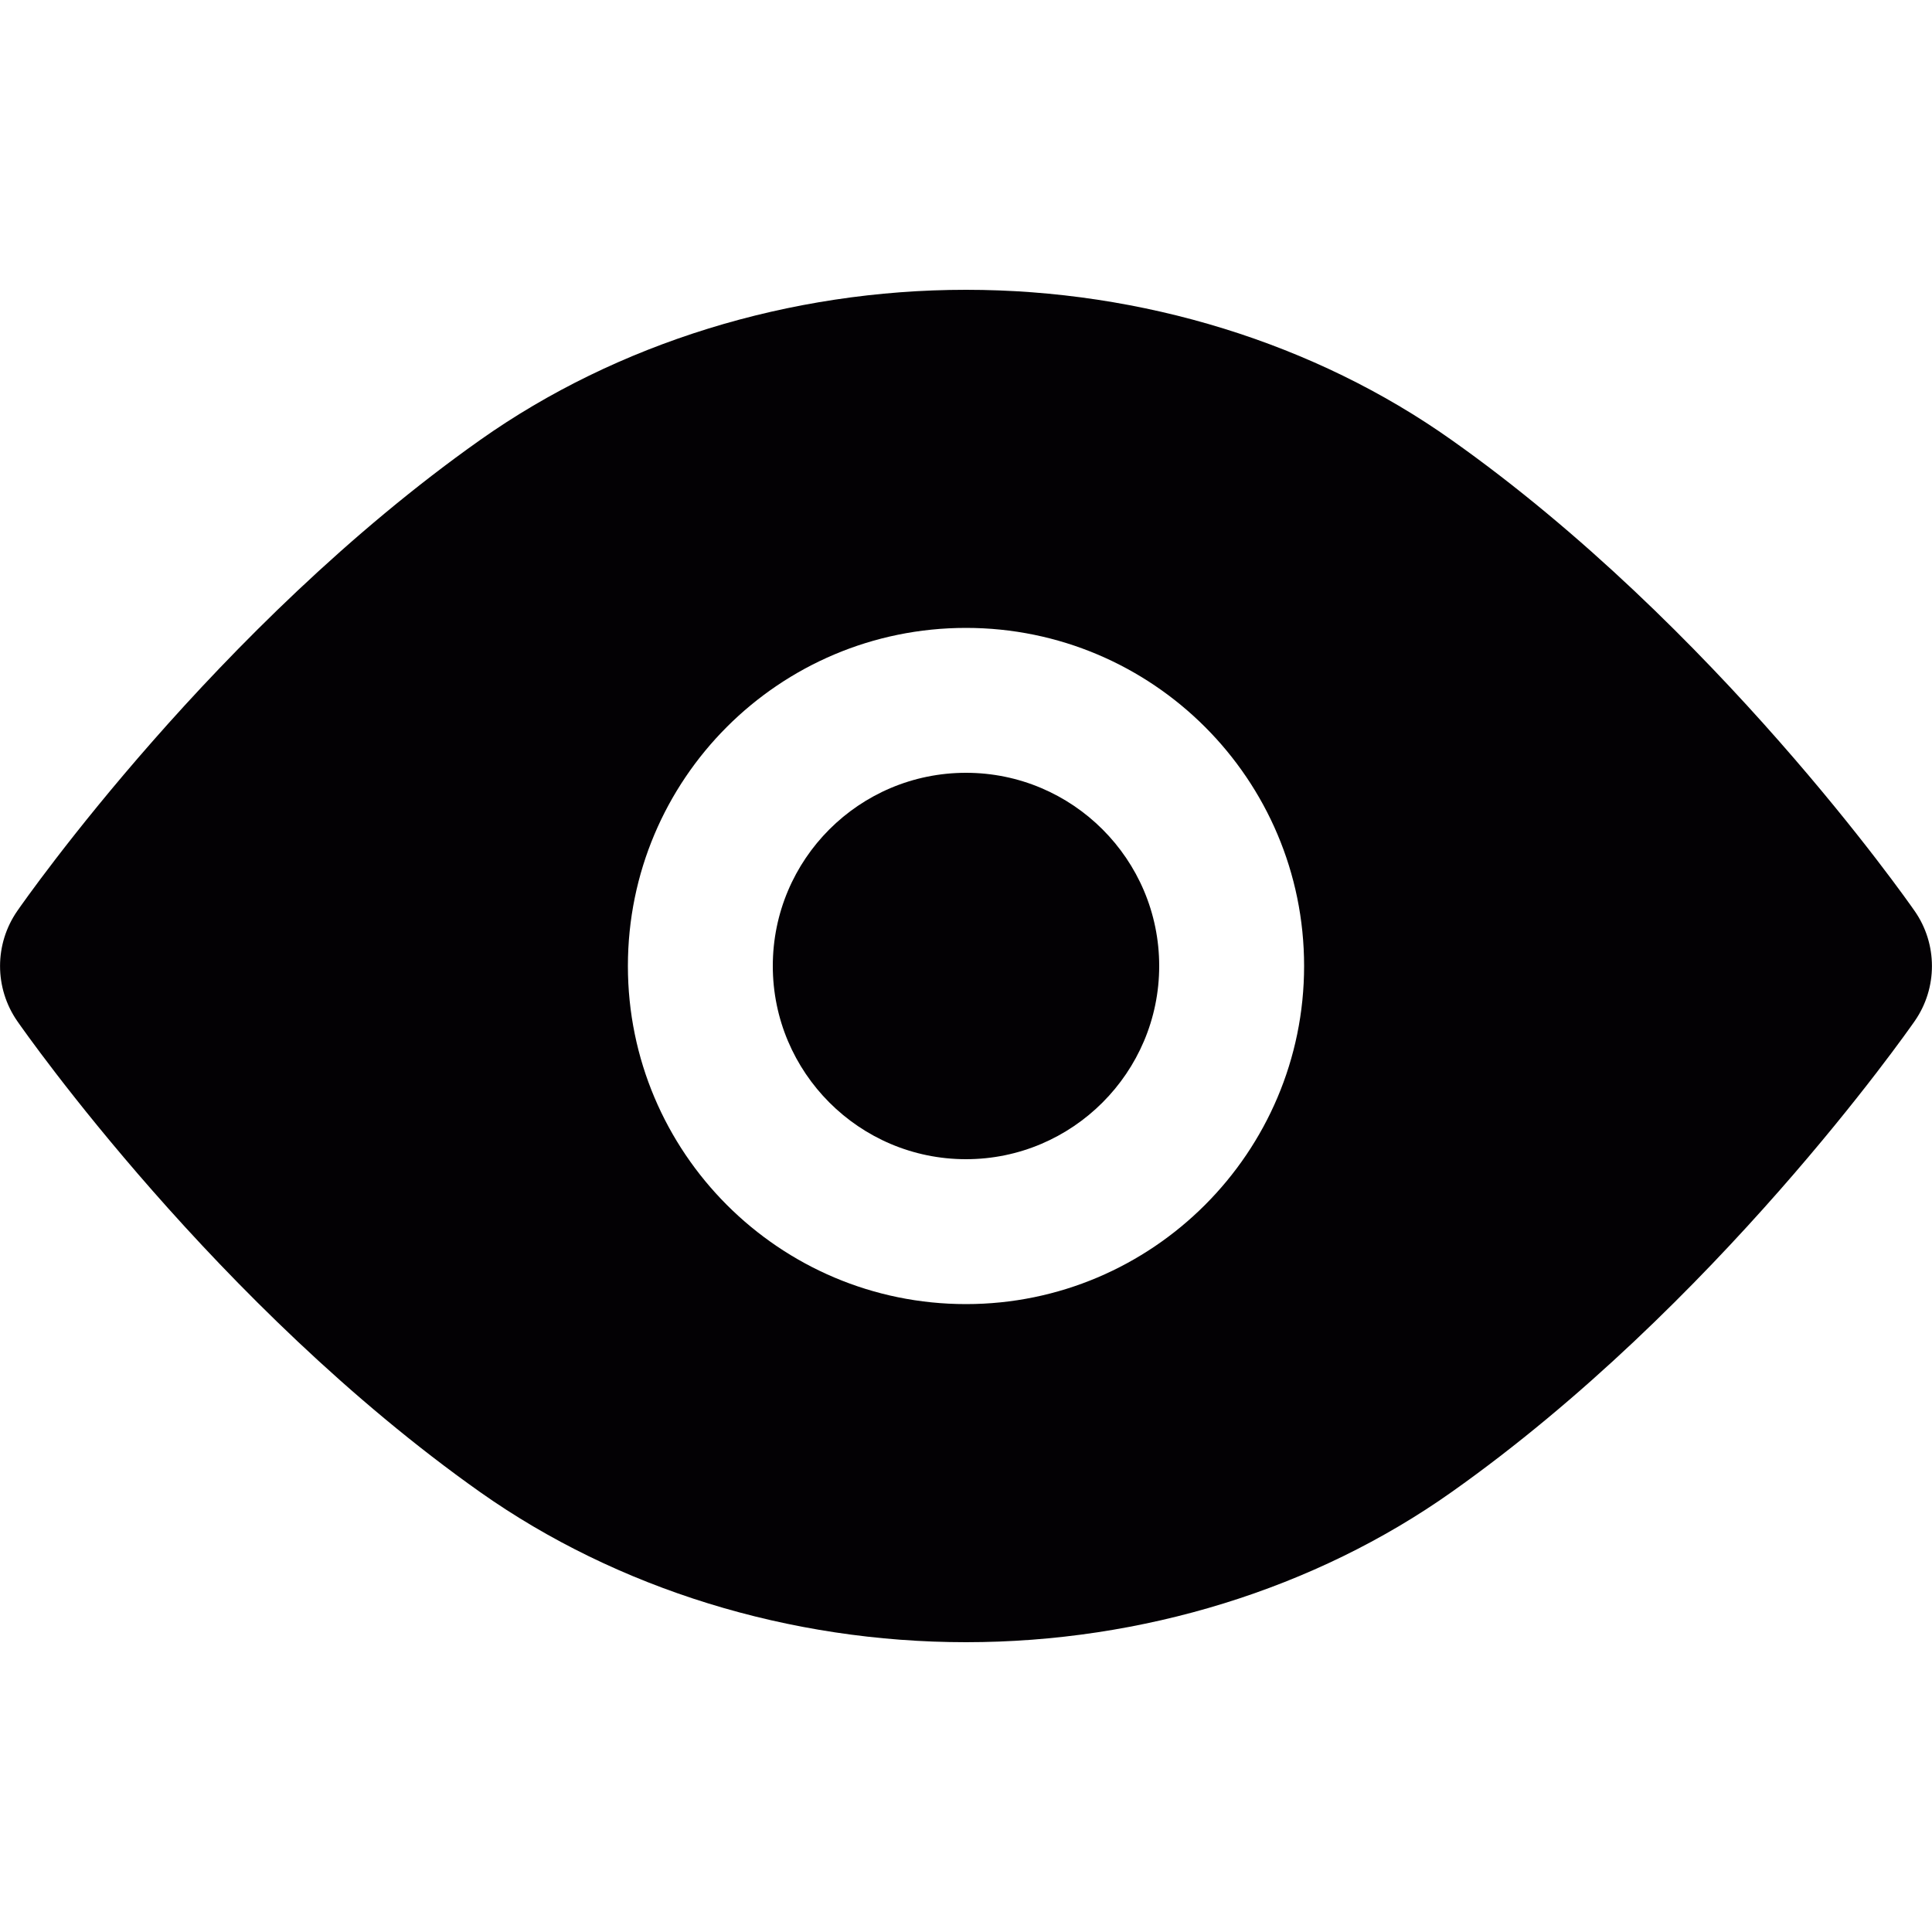 <svg width="20" height="20" viewBox="0 0 20 20" fill="none" xmlns="http://www.w3.org/2000/svg">
<path d="M19.82 9.43C19.737 9.311 17.758 6.486 15.027 4.555C13.612 3.552 11.826 3 10 3C8.175 3 6.389 3.552 4.97 4.555C2.238 6.486 0.261 9.311 0.179 9.43C-0.059 9.773 -0.059 10.228 0.179 10.571C0.262 10.69 2.239 13.515 4.97 15.446C6.389 16.448 8.175 17 10 17C11.826 17 13.612 16.448 15.028 15.445C17.759 13.514 19.738 10.689 19.821 10.57C20.059 10.228 20.059 9.772 19.82 9.43ZM10 13.5C8.066 13.5 6.5 11.93 6.5 10C6.5 8.066 8.066 6.5 10 6.5C11.93 6.5 13.5 8.066 13.5 10C13.5 11.93 11.93 13.5 10 13.5Z" fill="#030104"/>
<path d="M12 10C12 11.102 11.102 12 10 12C8.895 12 8 11.102 8 10C8 8.895 8.895 8 10 8C11.102 8 12 8.895 12 10Z" fill="#030104"/>
</svg>
